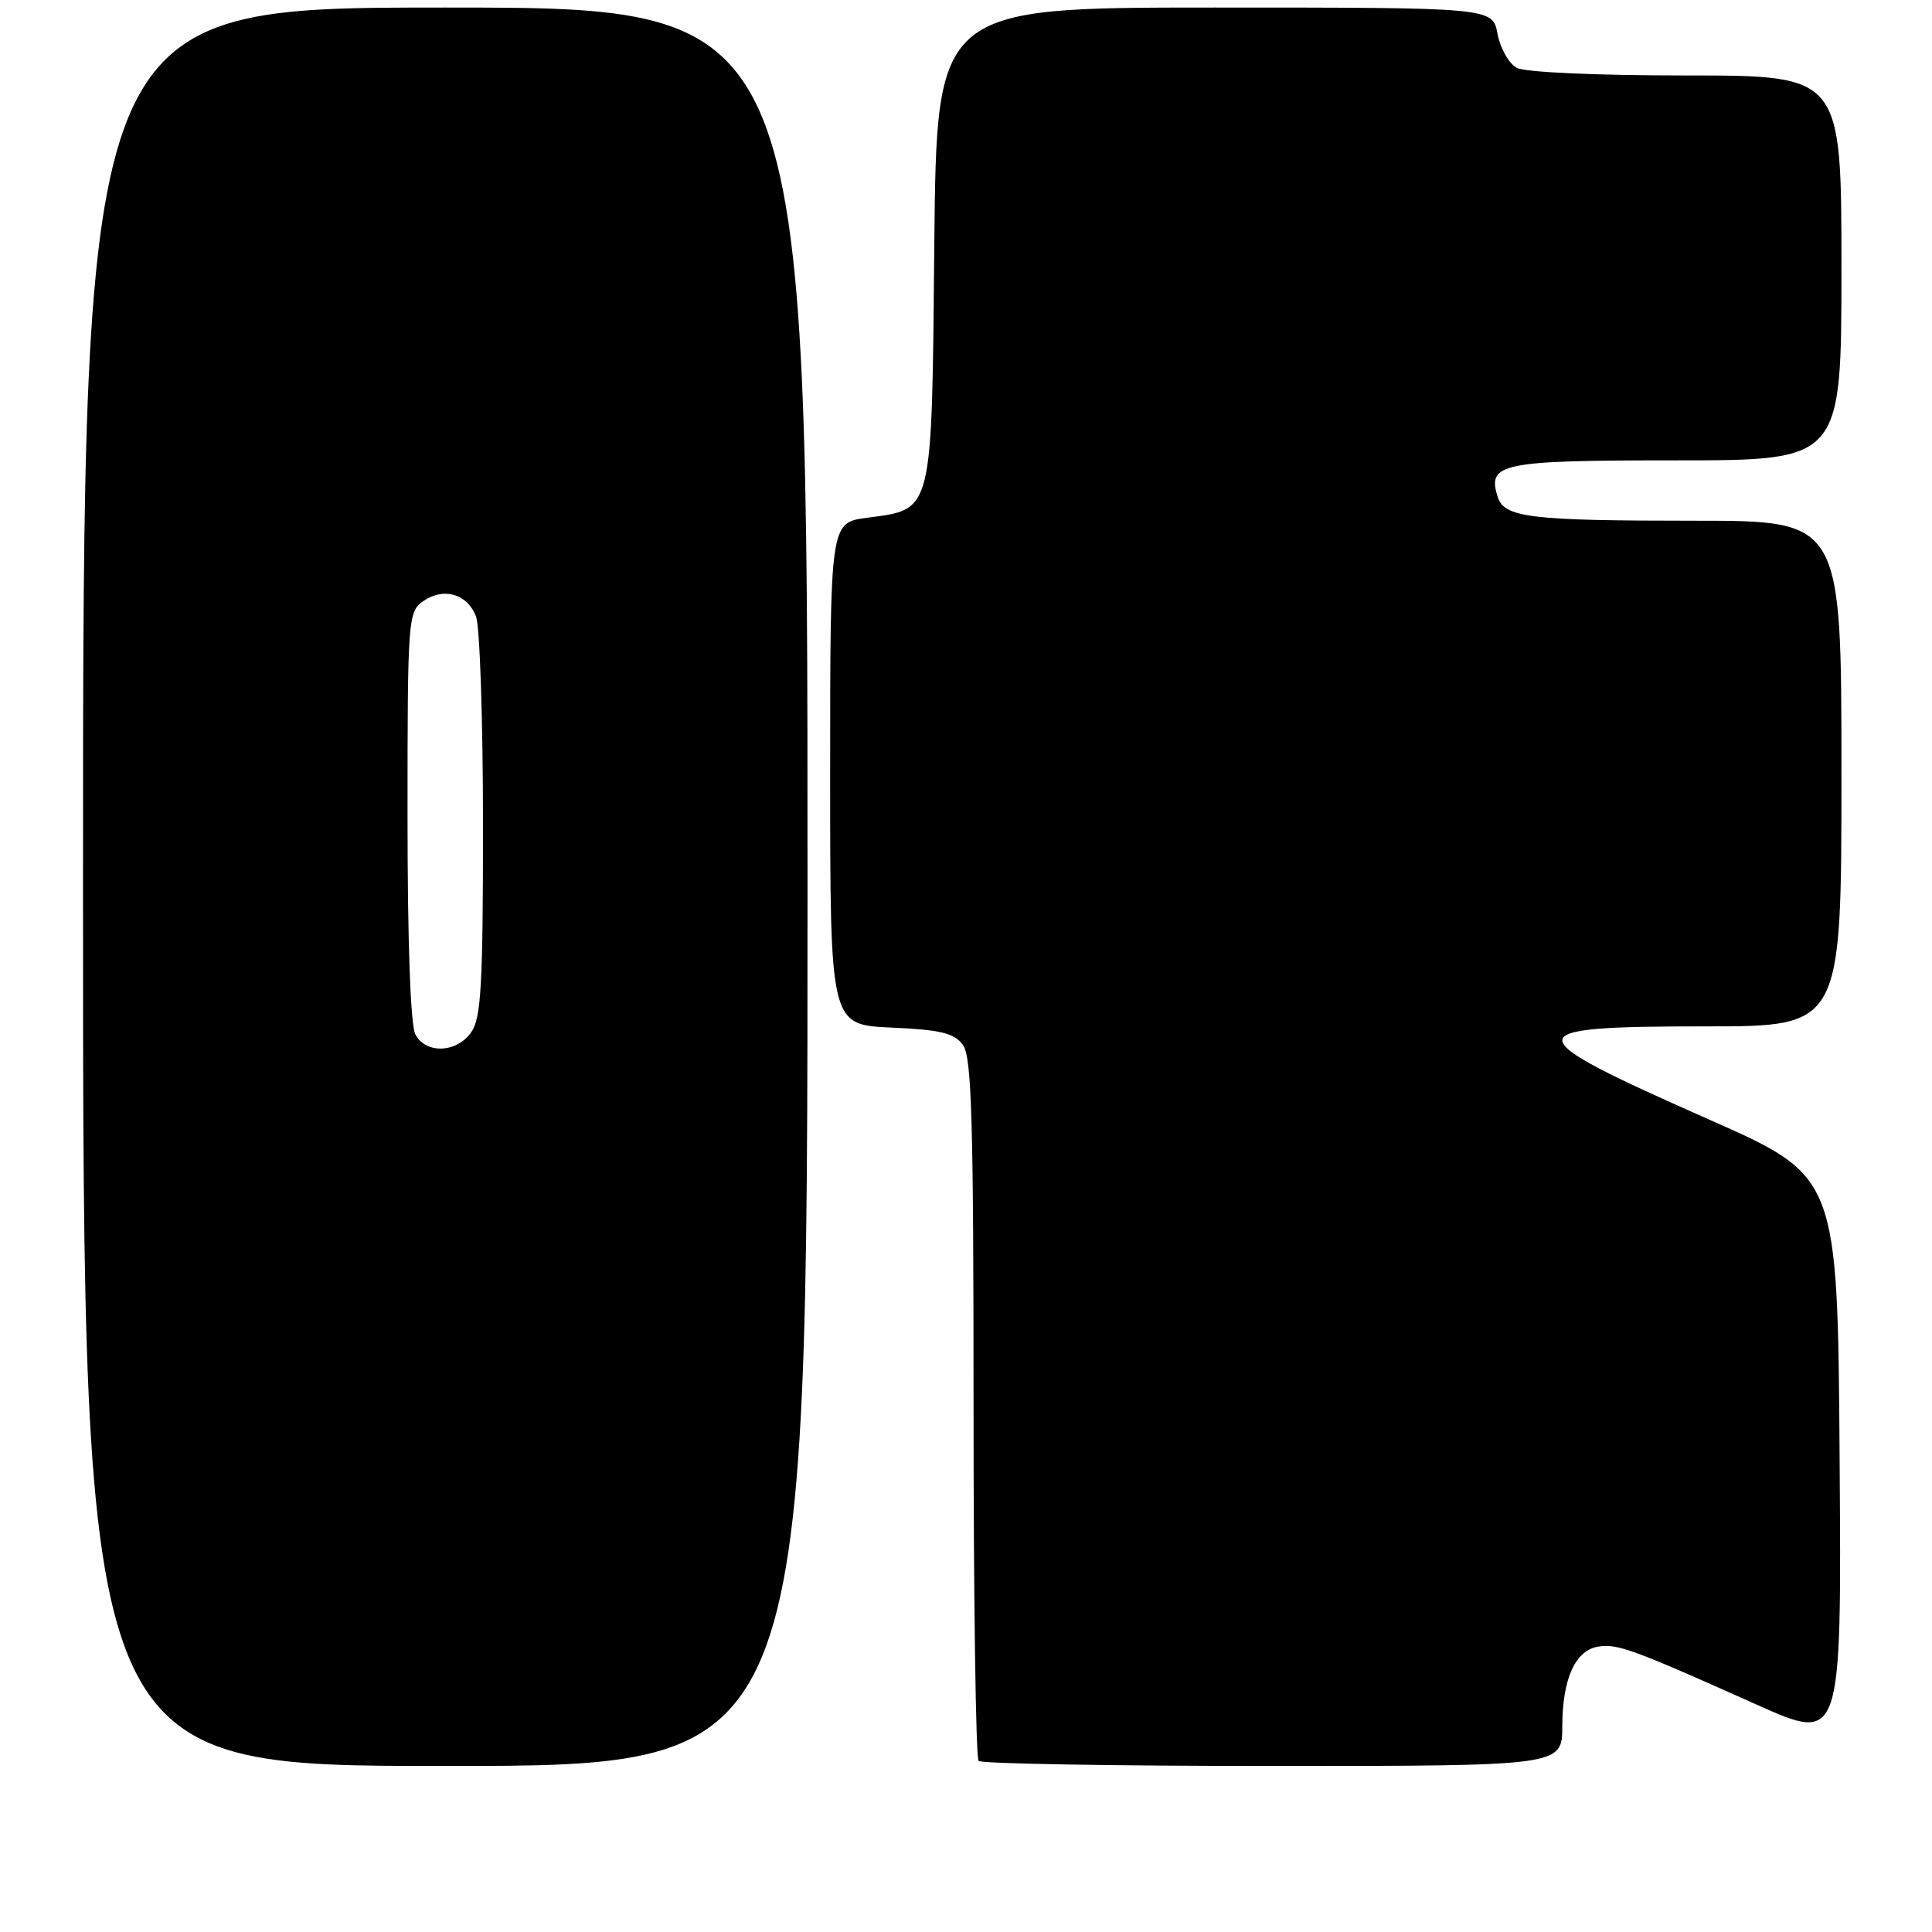 <?xml version="1.0" encoding="UTF-8" standalone="no"?>
<!DOCTYPE svg PUBLIC "-//W3C//DTD SVG 1.1//EN" "http://www.w3.org/Graphics/SVG/1.1/DTD/svg11.dtd" >
<svg xmlns="http://www.w3.org/2000/svg" xmlns:xlink="http://www.w3.org/1999/xlink" version="1.1" viewBox="0 0 256 256">
 <g >
 <path fill="currentColor"
d=" M 107.00 117.50 C 107.00 1.00 107.00 1.00 59.00 1.00 C 11.00 1.00 11.00 1.00 11.00 117.50 C 11.00 234.00 11.00 234.00 59.00 234.00 C 107.00 234.00 107.00 234.00 107.00 117.50 Z  M 207.01 228.75 C 207.03 222.39 208.76 218.61 211.85 218.17 C 214.39 217.81 216.39 218.54 232.76 225.87 C 244.02 230.91 244.02 230.91 243.76 193.40 C 243.50 155.88 243.50 155.88 226.50 148.36 C 200.61 136.91 200.58 136.00 226.06 136.00 C 244.00 136.00 244.00 136.00 244.00 102.50 C 244.00 69.00 244.00 69.00 224.63 69.00 C 202.71 69.00 199.32 68.59 198.45 65.83 C 197.03 61.37 198.85 61.00 222.12 61.00 C 244.00 61.00 244.00 61.00 244.00 35.50 C 244.00 10.00 244.00 10.00 223.43 10.00 C 211.47 10.00 202.08 9.58 200.98 8.99 C 199.94 8.43 198.79 6.41 198.43 4.49 C 197.78 1.00 197.78 1.00 160.94 1.00 C 124.11 1.00 124.11 1.00 123.80 32.40 C 123.46 68.38 123.69 67.44 114.86 68.61 C 110.00 69.26 110.00 69.26 110.00 102.52 C 110.00 135.79 110.00 135.79 118.09 136.16 C 124.66 136.45 126.44 136.89 127.59 138.45 C 128.76 140.05 129.00 148.38 129.00 186.52 C 129.00 211.90 129.30 232.97 129.67 233.33 C 130.03 233.70 147.58 234.00 168.67 234.00 C 207.00 234.00 207.00 234.00 207.01 228.75 Z  M 55.04 137.07 C 54.39 135.87 54.00 124.83 54.00 108.12 C 54.00 81.96 54.07 81.07 56.06 79.67 C 58.78 77.76 61.93 78.68 63.08 81.70 C 63.58 83.04 64.00 95.48 64.00 109.34 C 64.00 130.54 63.75 134.91 62.44 136.78 C 60.51 139.53 56.44 139.69 55.04 137.07 Z "/>
</g>
</svg>